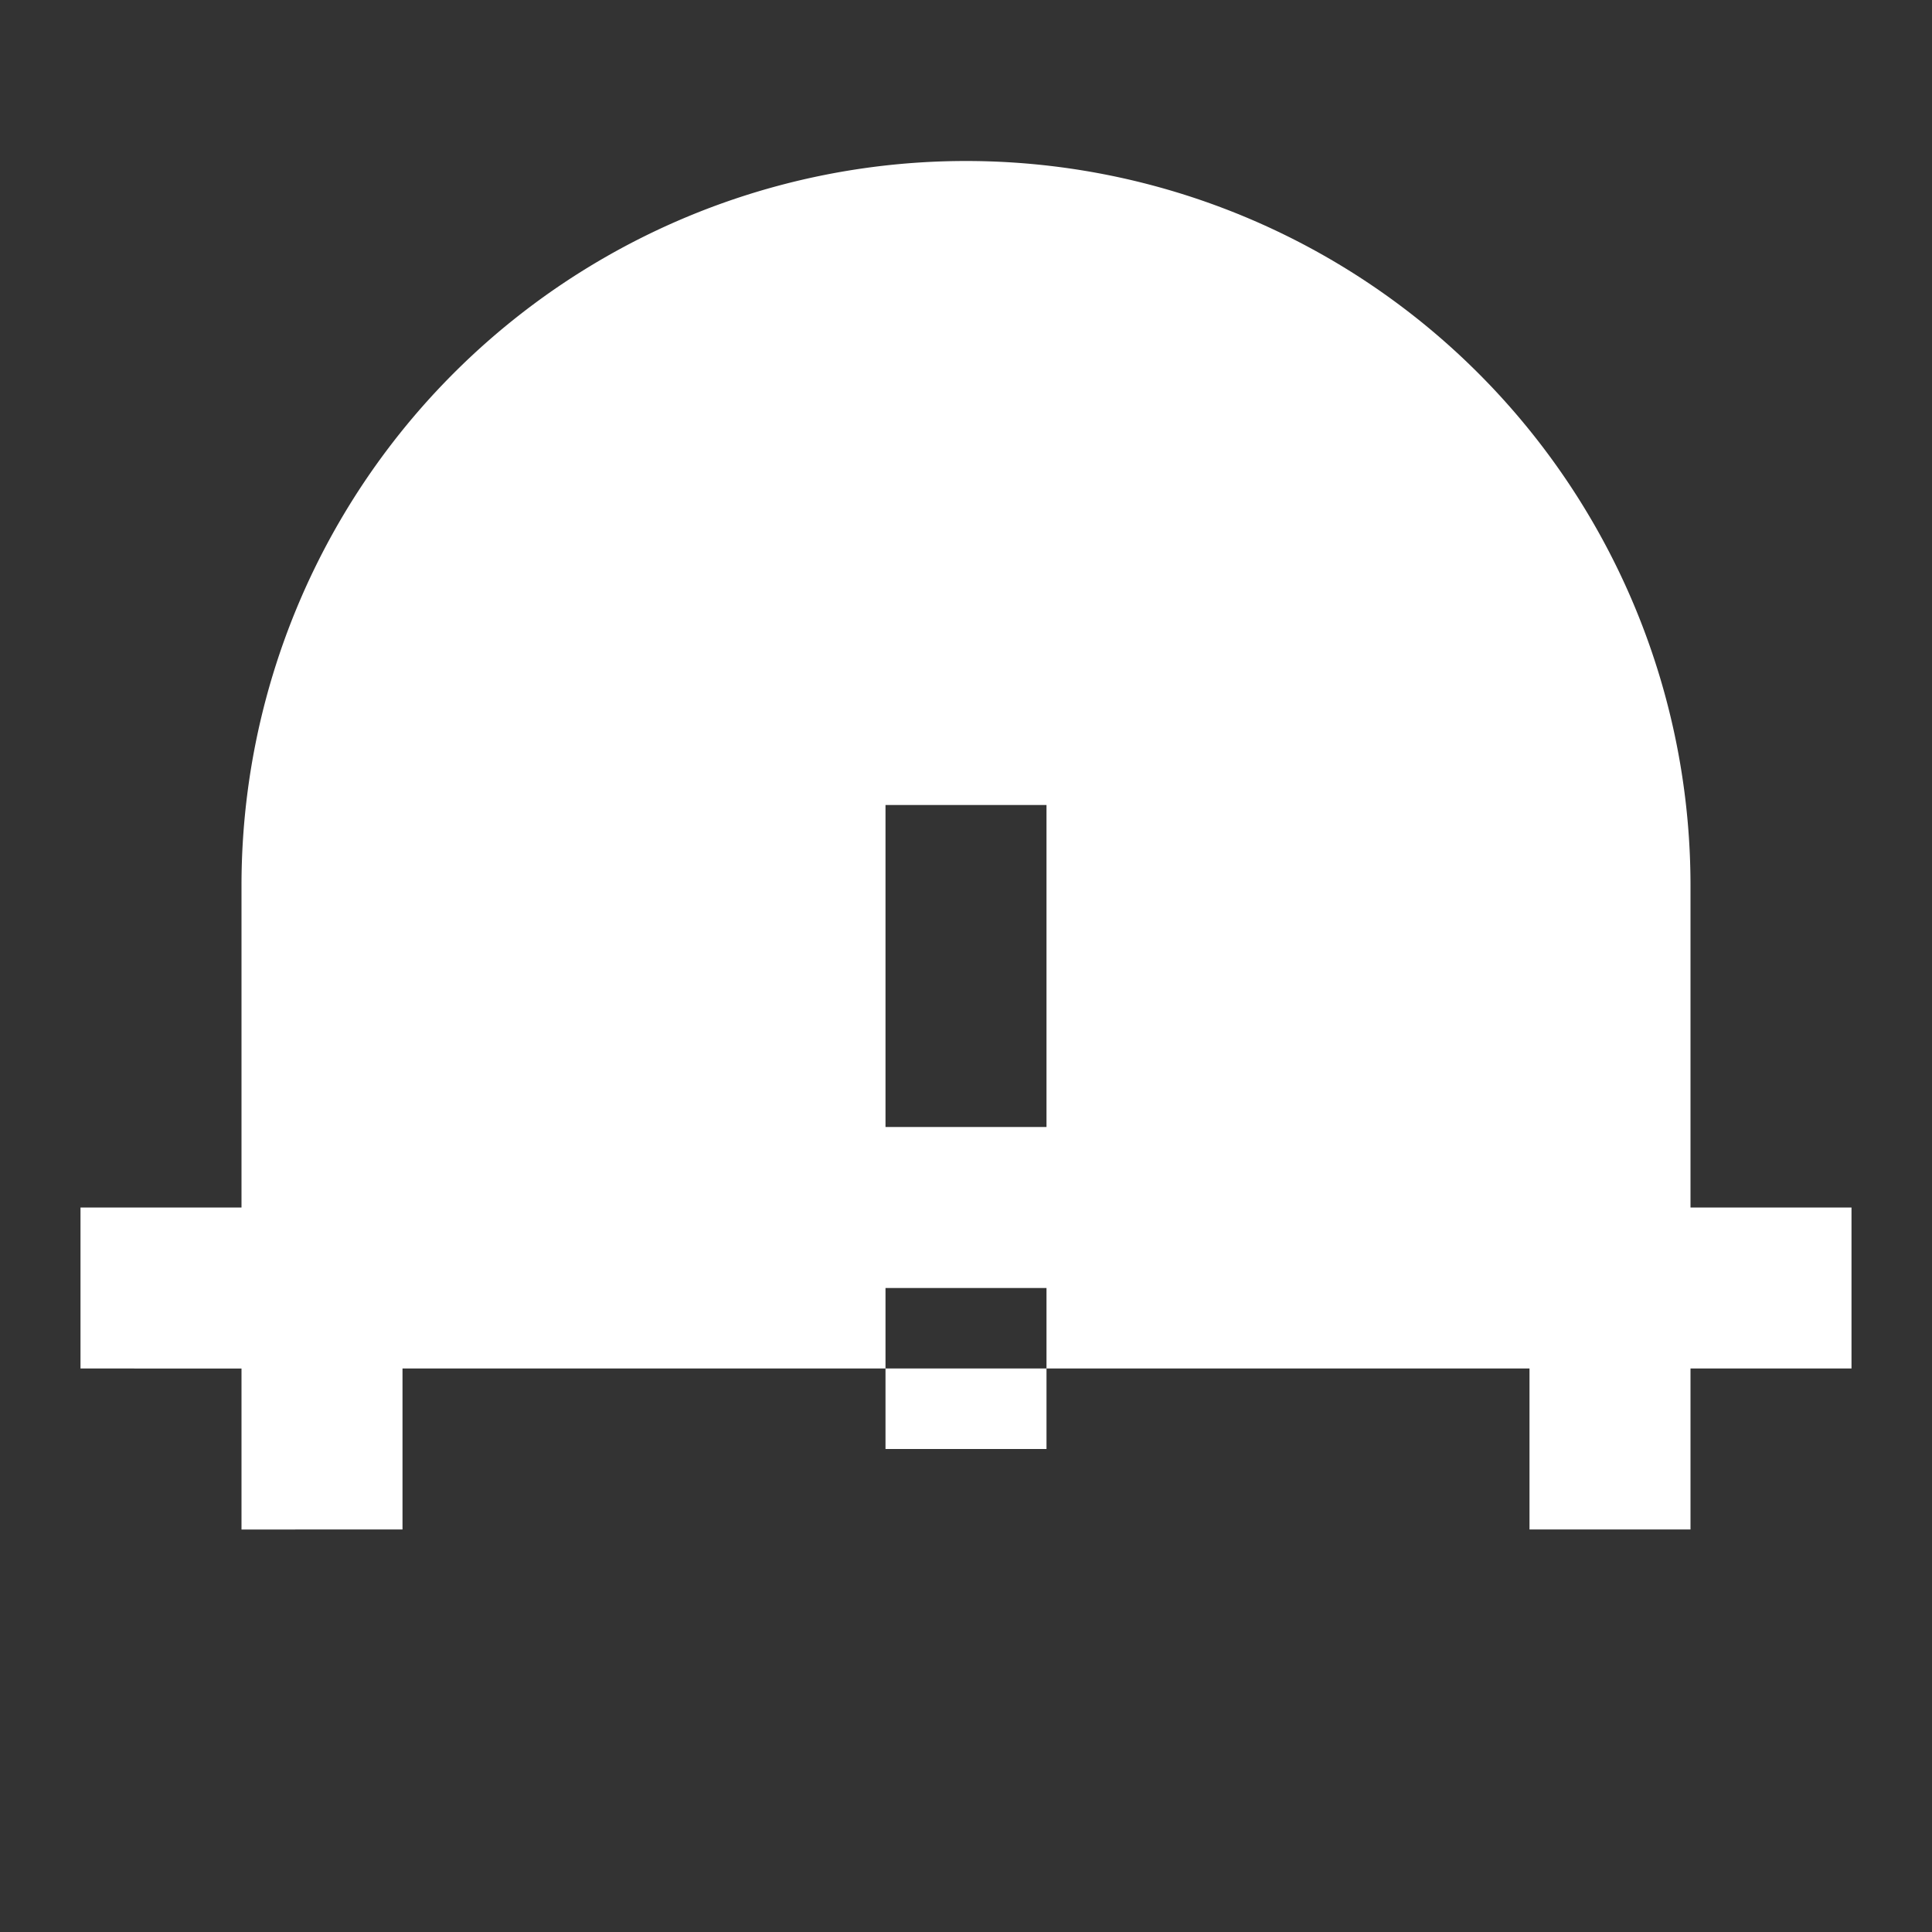 <svg width="24" height="24" viewBox="0 0 24 24" fill="none" xmlns="http://www.w3.org/2000/svg">
  <rect x="0" y="0" width="24" height="24" fill="#333333" stroke="none"/>
  <path d="M12 2a9 9 0 0 1 9 9v4h2v2h-2v2h-2v-2H5v2H3v-2H1v-2h2v-4a9 9 0 0 1 9-9zm-1 12h2v-4h-2v4zm0 4h2v-2h-2v2z" fill="white"/>
</svg>
